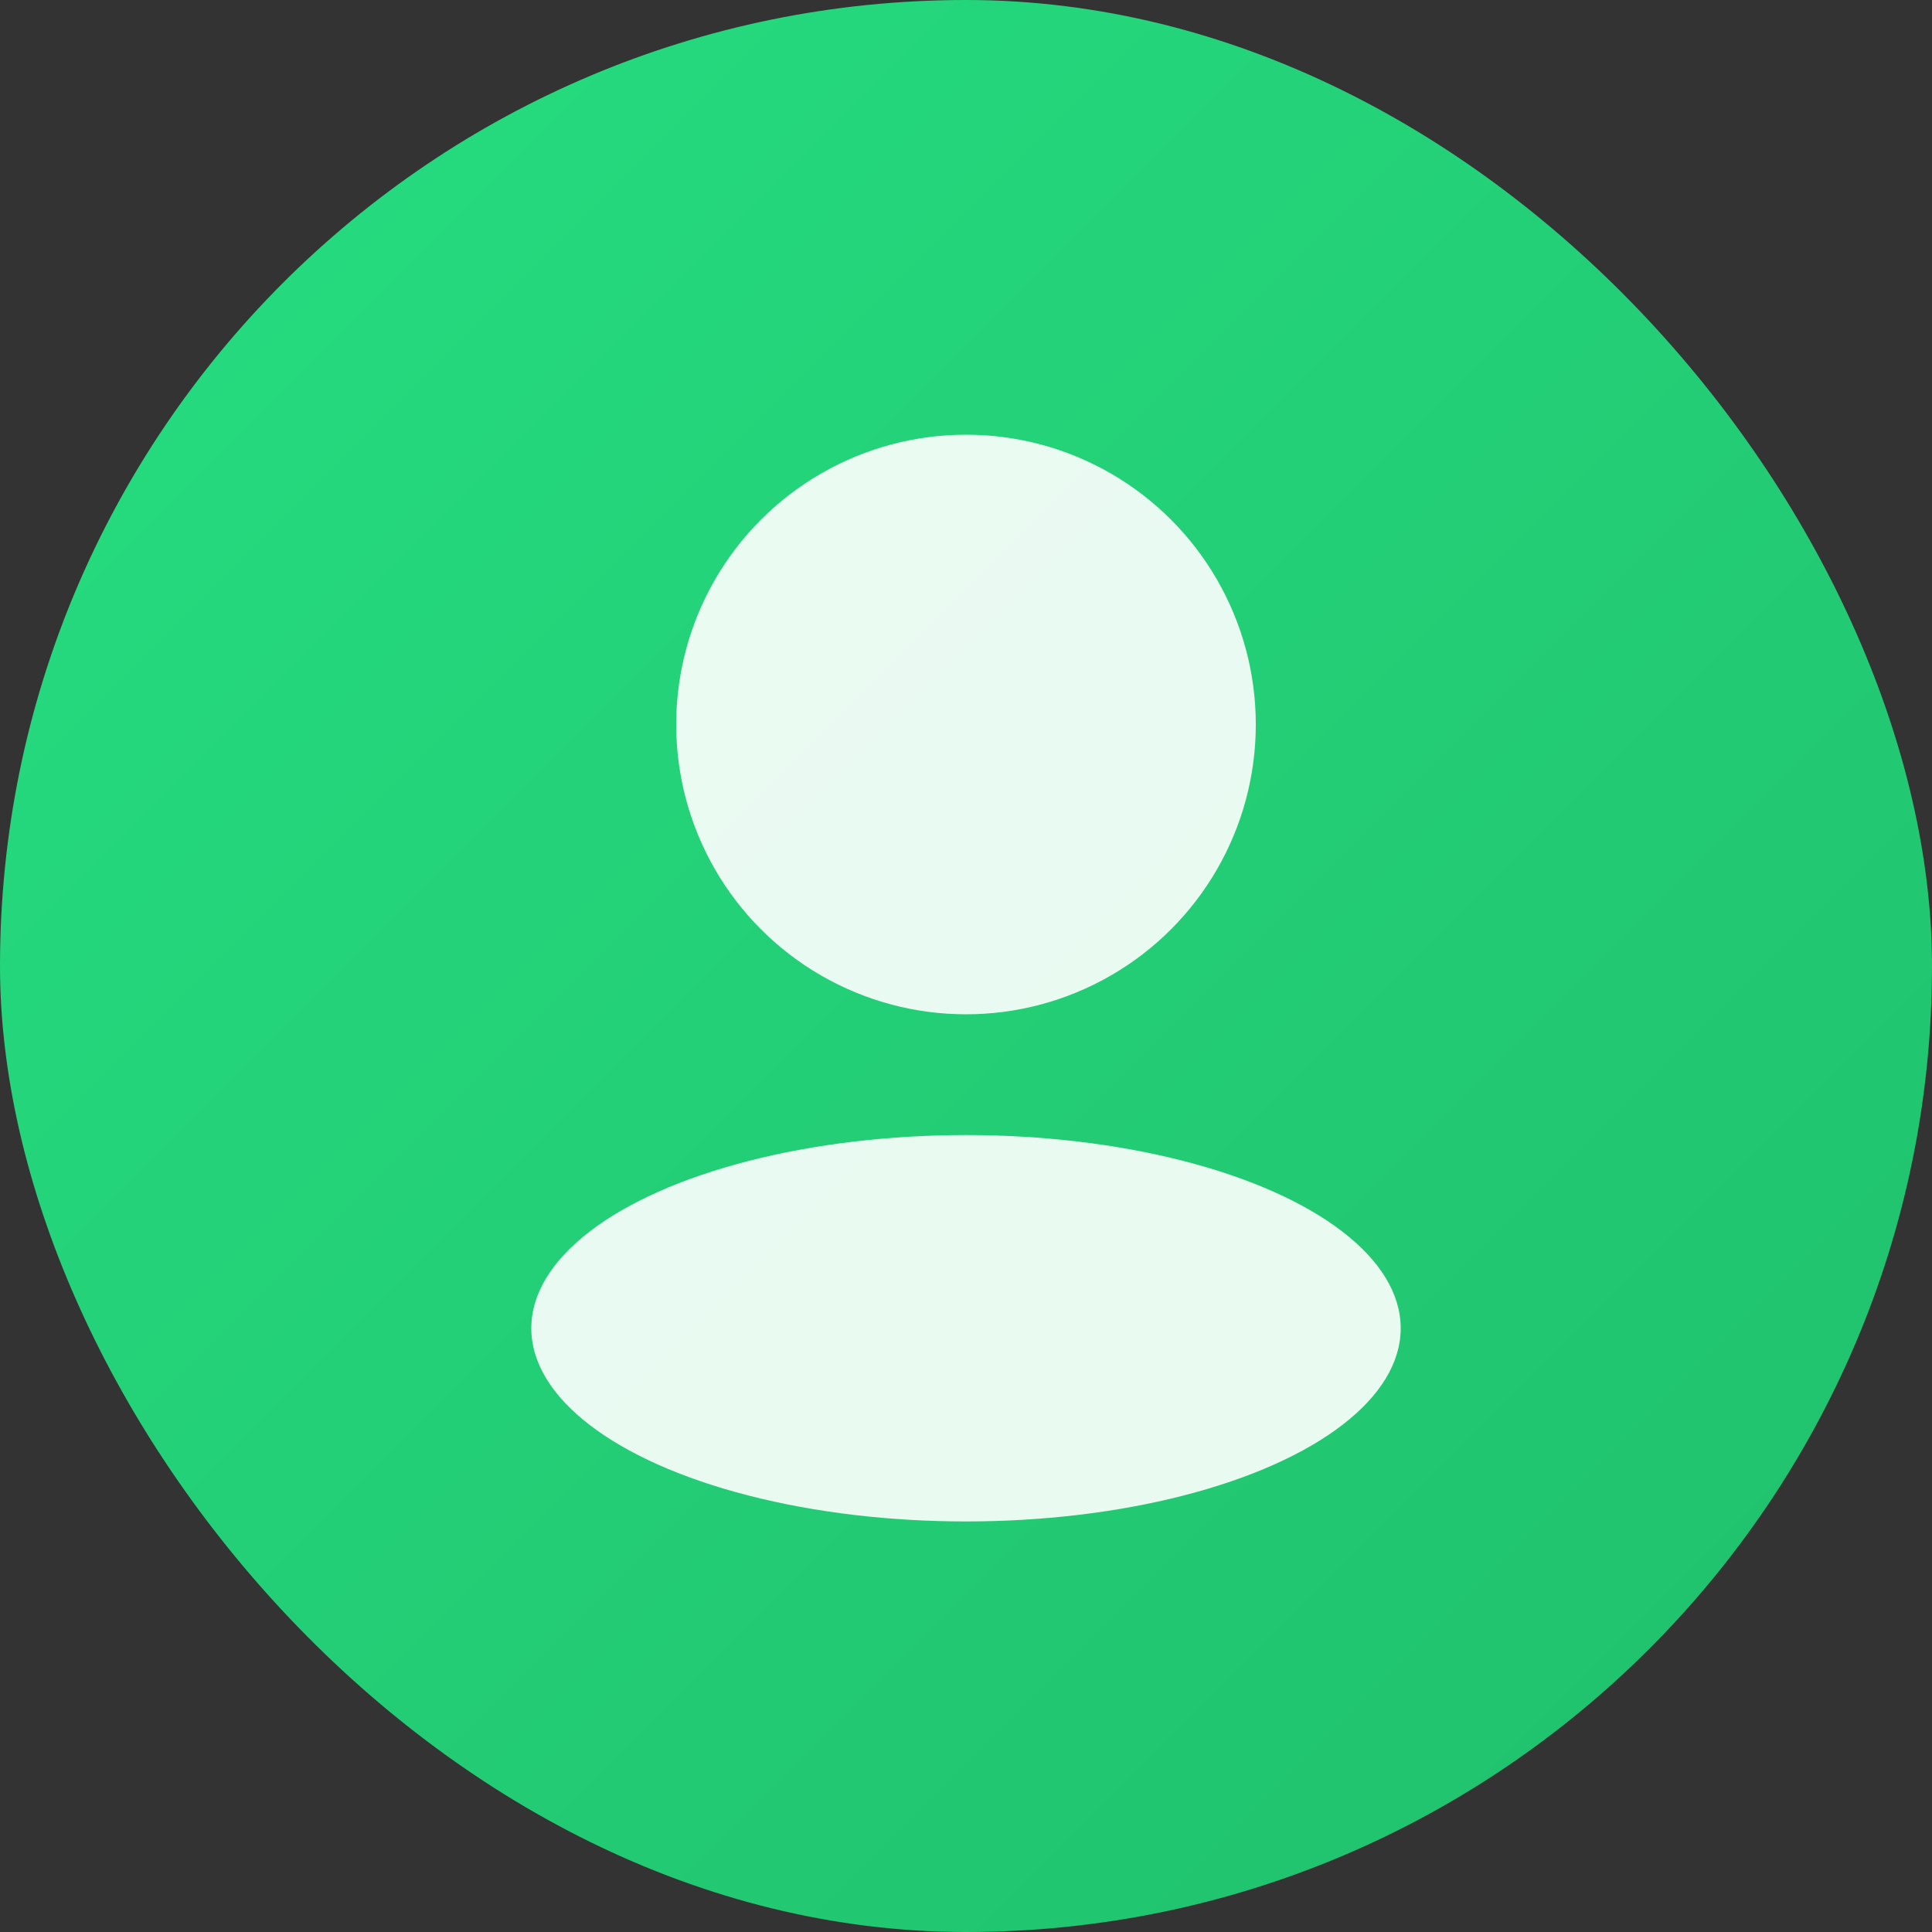 <!-- Student Avatar 3 for Testimonials -->
<svg width="80" height="80" xmlns="http://www.w3.org/2000/svg">
  <rect width="100%" height="100%" fill="#333333" stroke="none"/>
  <defs>
    <linearGradient id="studentGrad3" x1="0%" y1="0%" x2="100%" y2="100%">
      <stop offset="0%" style="stop-color:#26de81;stop-opacity:1" />
      <stop offset="100%" style="stop-color:#20bf6b;stop-opacity:1" />
    </linearGradient>
  </defs>
  <rect width="80" height="80" rx="40" fill="url(#studentGrad3)"/>
  <circle cx="40" cy="30" r="12" fill="white" opacity="0.9"/>
  <ellipse cx="40" cy="55" rx="18" ry="8" fill="white" opacity="0.9"/>
</svg>
